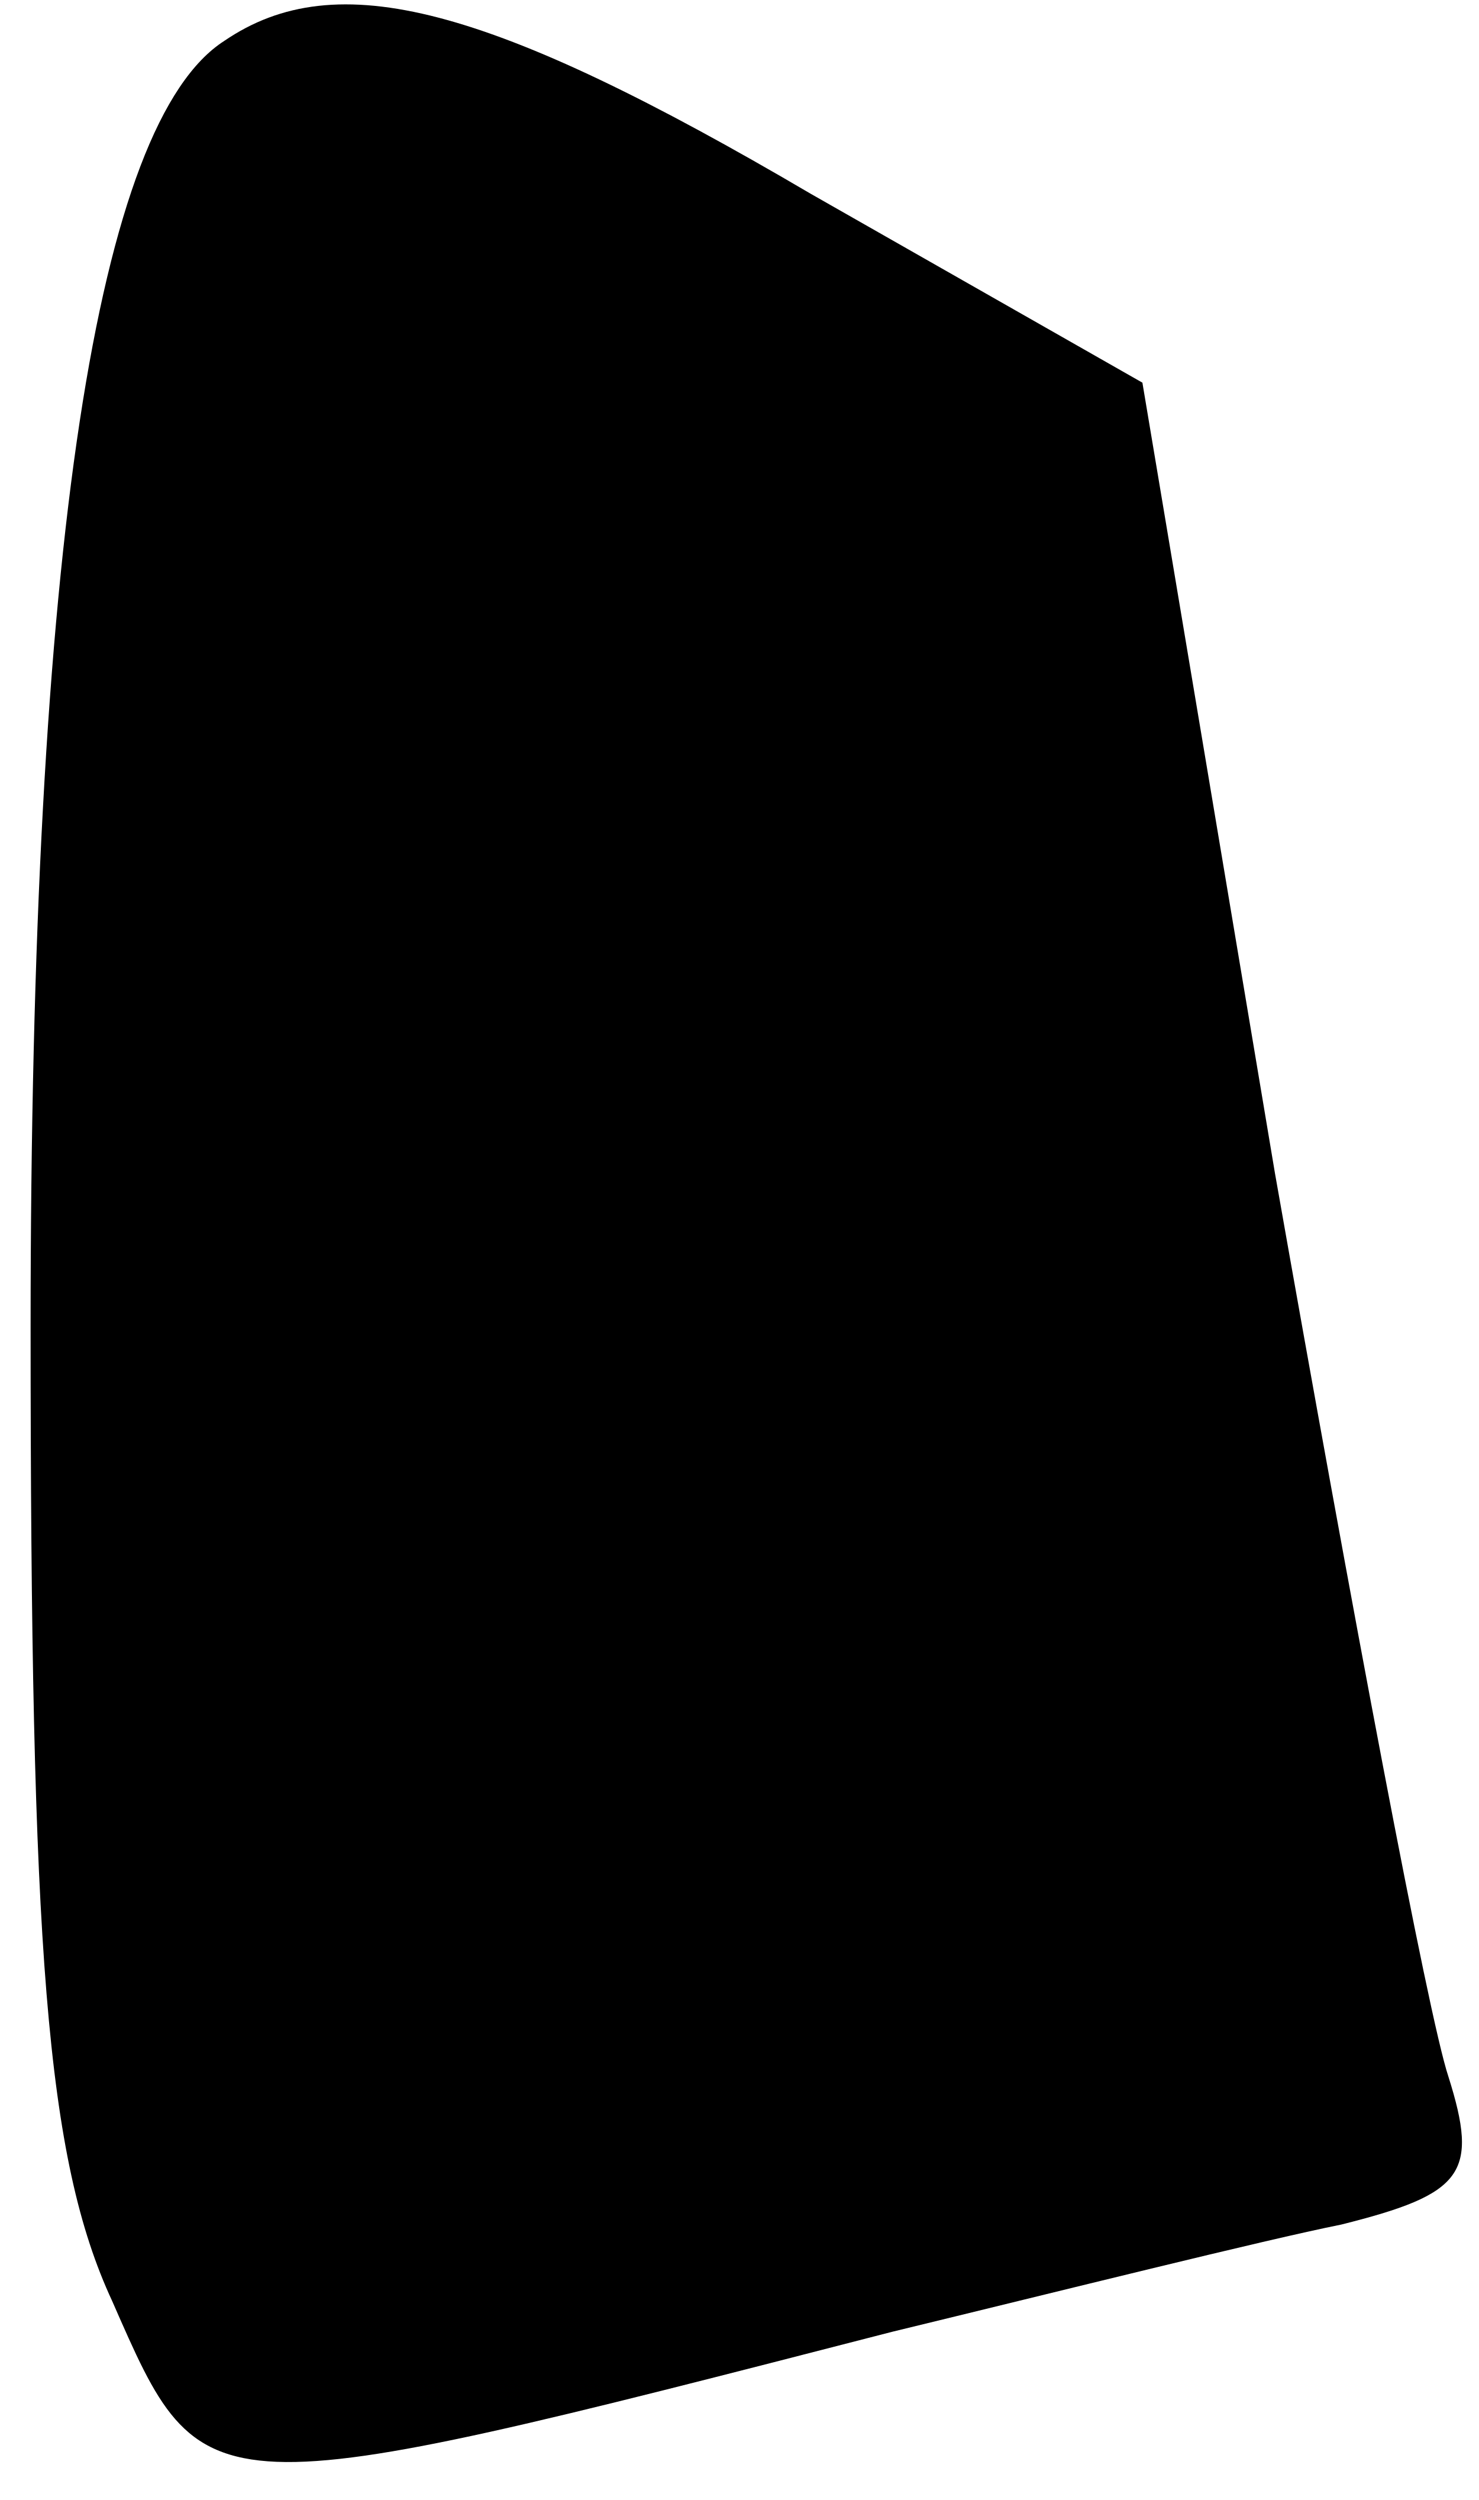 <?xml version="1.0" standalone="no"?>
<!DOCTYPE svg PUBLIC "-//W3C//DTD SVG 20010904//EN"
 "http://www.w3.org/TR/2001/REC-SVG-20010904/DTD/svg10.dtd">
<svg version="1.0" xmlns="http://www.w3.org/2000/svg"
 width="29pt" height="49pt" viewBox="0 0 29 49"
 preserveAspectRatio="xMidYMid meet">
<g transform="translate(0,49) scale(0.1,-0.1)"
fill="#000000" stroke="none">
<path fill="#000000" stroke="none" d="M44 482 c-25 -16 -38 -99 -38 -252 0
-122 3 -163 16 -191 18 -41 17 -41 153 -6 33 8 73 18 88 21 24 6 27 10 21 29
-4 12 -19 92 -34 177 l-26 155 -65 37 c-63 37 -93 45 -115 30z"/>
</g>
</svg>
